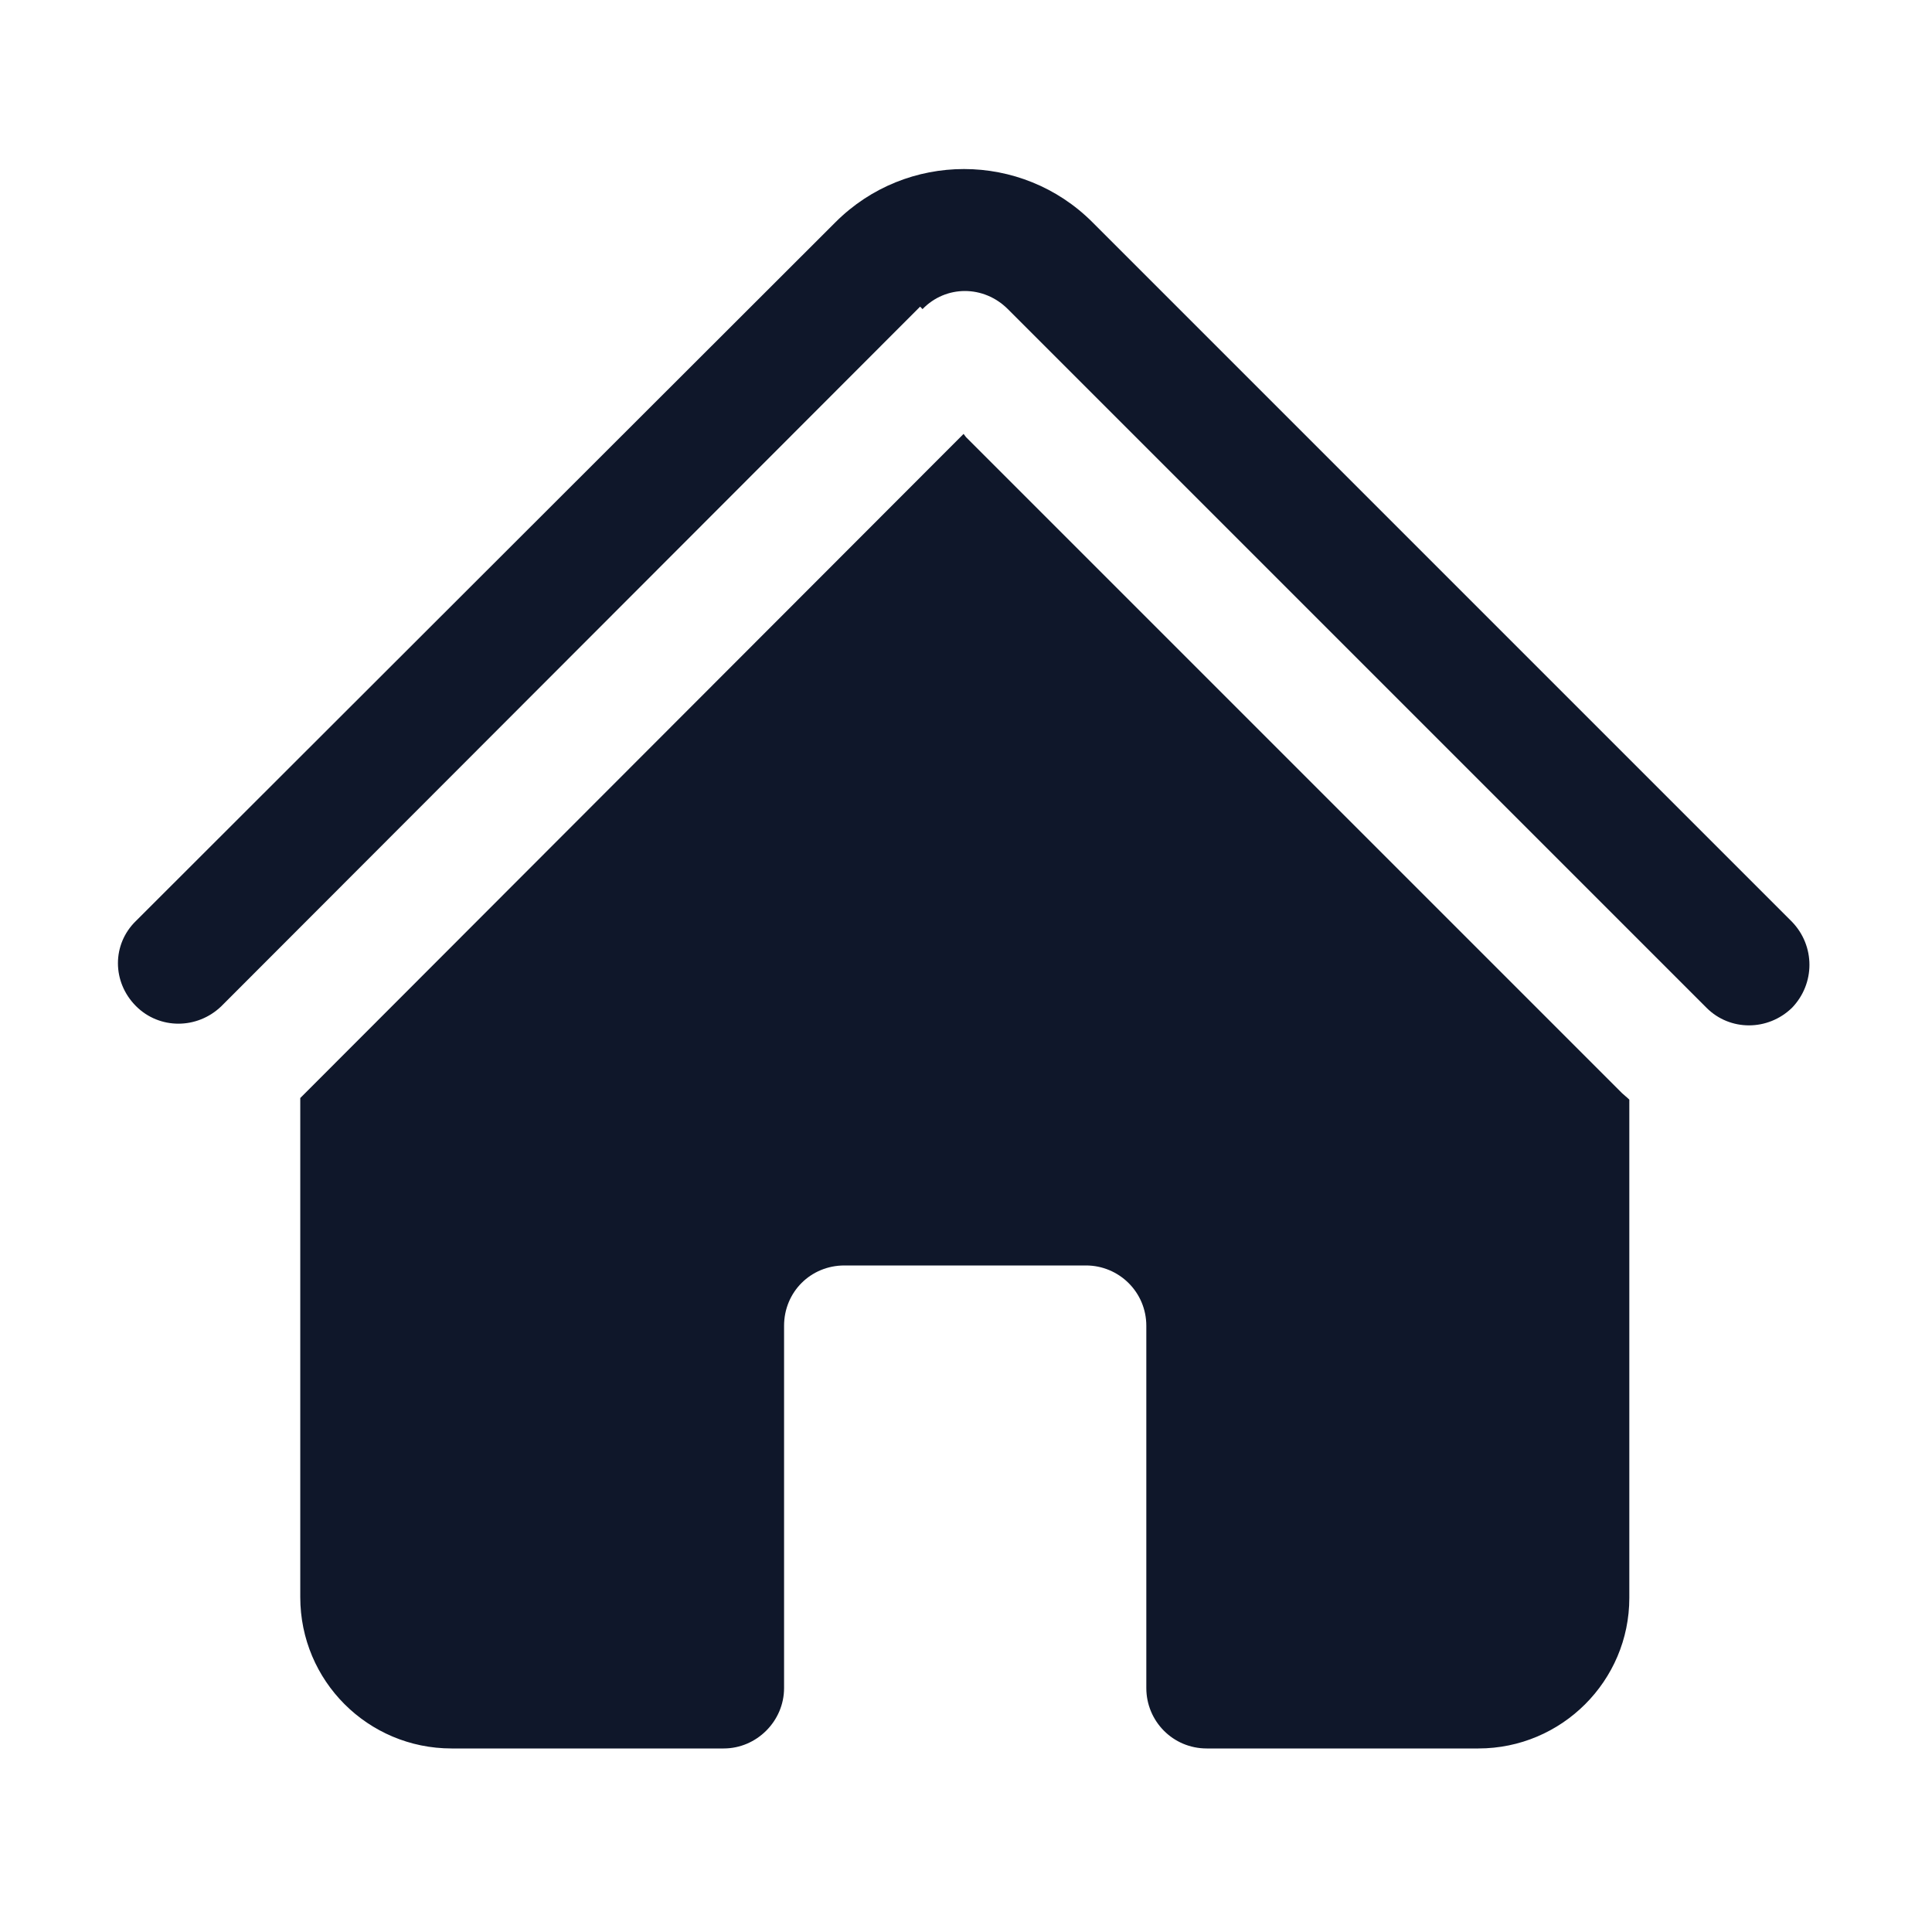 <svg viewBox="0 0 24 24" xmlns="http://www.w3.org/2000/svg"><g fill="#0F172A"><path d="M11.46 3.84c.29-.3.76-.3 1.06 0l8.68 8.68c.29.29.76.29 1.06 0 .29-.3.29-.77 0-1.07l-8.69-8.69c-.88-.88-2.31-.88-3.19-.001l-8.69 8.68c-.3.29-.3.76 0 1.06 .29.29.76.29 1.06 0l8.68-8.69Z"/><path d="M12 5.43l8.15 8.15c.02.02.06.05.09.08v6.19c0 1.03-.84 1.87-1.875 1.87H14.99c-.42 0-.75-.34-.75-.75v-4.5c0-.42-.34-.75-.75-.75h-3c-.42 0-.75.33-.75.75v4.5c0 .41-.34.75-.75.75H5.61c-1.04 0-1.88-.84-1.88-1.88v-6.2c.03-.03.06-.06.09-.09l8.15-8.16Z"/></g></svg>